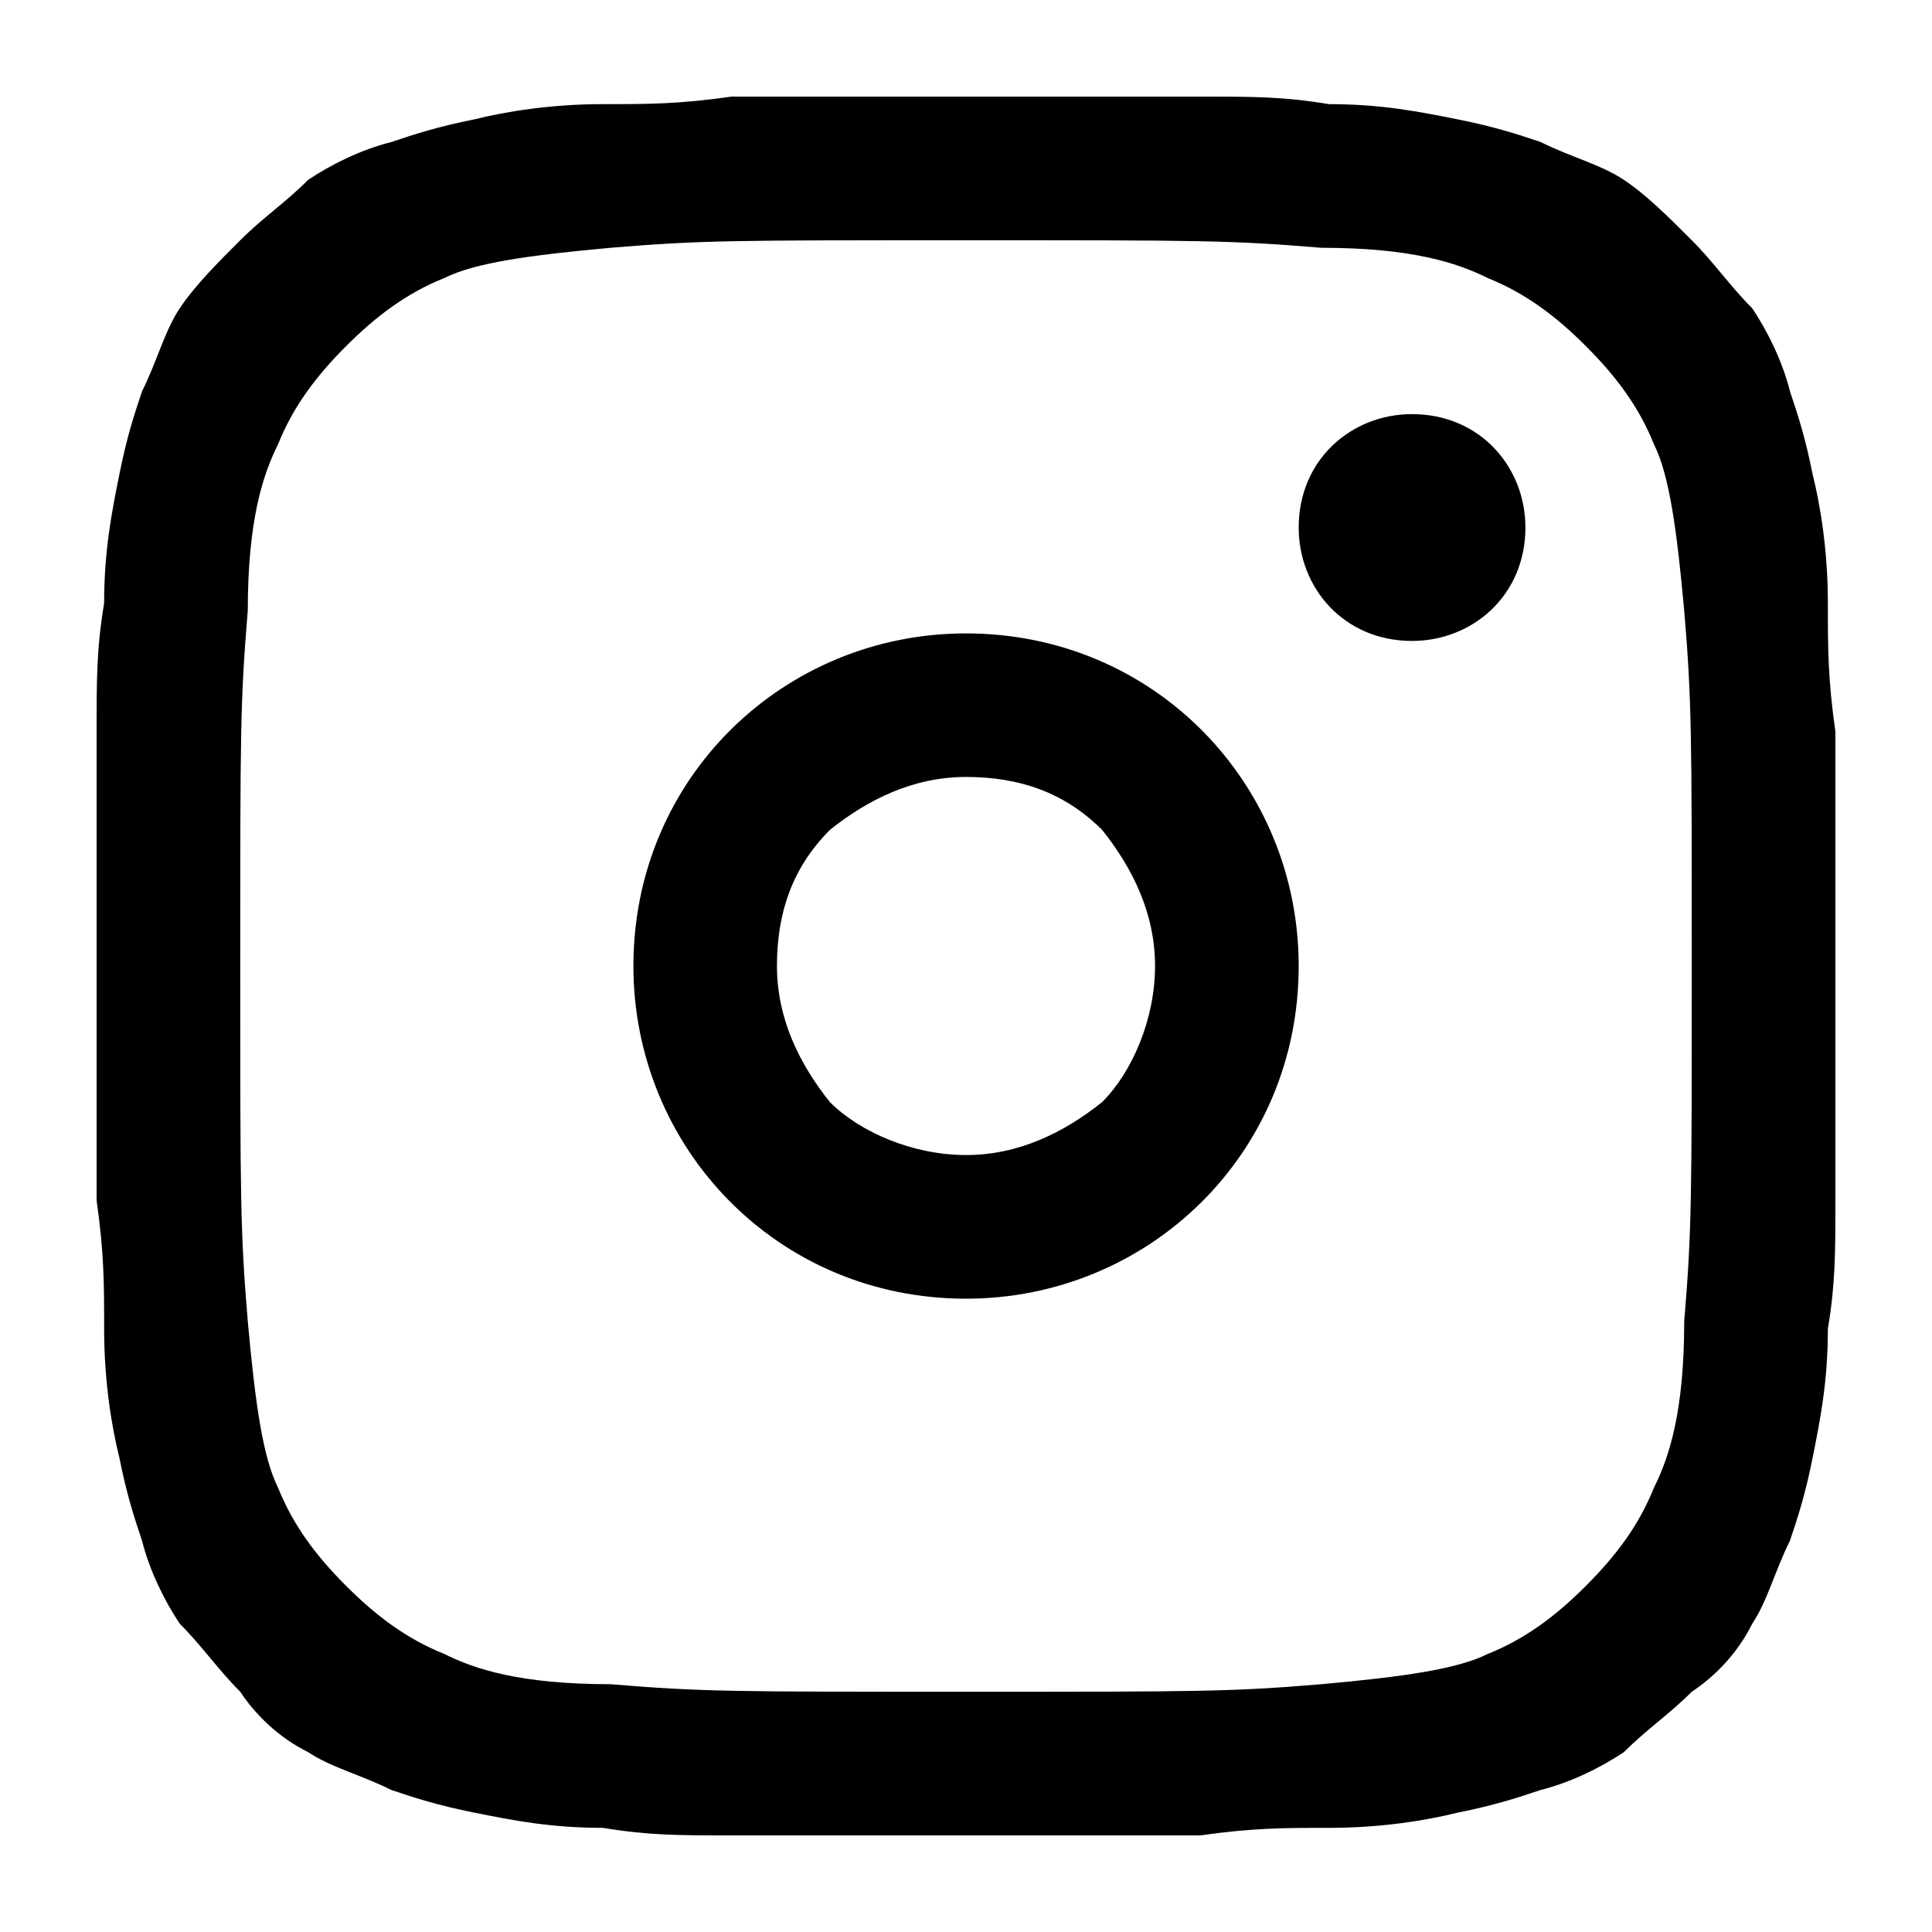 <svg width="20" height="20" viewBox="0 0 20 20" fill="none" xmlns="http://www.w3.org/2000/svg">
<path fill-rule="evenodd" clip-rule="evenodd" d="M4.6 2.878C4.209 3.035 3.896 3.27 3.583 3.583C3.27 3.896 3.035 4.209 2.878 4.6C2.722 4.913 2.565 5.383 2.565 6.322C2.487 7.261 2.487 7.574 2.487 10C2.487 12.426 2.487 12.739 2.565 13.678C2.643 14.539 2.722 15.087 2.878 15.4C3.035 15.791 3.27 16.104 3.583 16.417C3.896 16.73 4.209 16.965 4.6 17.122C4.913 17.278 5.383 17.435 6.322 17.435C7.261 17.513 7.574 17.513 10 17.513C12.426 17.513 12.739 17.513 13.678 17.435C14.539 17.357 15.087 17.278 15.4 17.122C15.791 16.965 16.104 16.73 16.417 16.417C16.73 16.104 16.965 15.791 17.122 15.4C17.278 15.087 17.435 14.617 17.435 13.678C17.513 12.739 17.513 12.426 17.513 10C17.513 7.574 17.513 7.261 17.435 6.322C17.357 5.461 17.278 4.913 17.122 4.6C16.965 4.209 16.73 3.896 16.417 3.583C16.104 3.27 15.791 3.035 15.4 2.878C15.087 2.722 14.617 2.565 13.678 2.565C12.739 2.487 12.426 2.487 10 2.487C7.574 2.487 7.261 2.487 6.322 2.565C5.461 2.643 4.913 2.722 4.6 2.878ZM14.617 6.635C13.913 6.635 13.444 6.087 13.444 5.461C13.444 4.757 13.991 4.287 14.617 4.287C15.322 4.287 15.791 4.835 15.791 5.461C15.791 6.165 15.243 6.635 14.617 6.635ZM6.557 10C6.557 8.043 8.122 6.557 10 6.557C11.957 6.557 13.444 8.122 13.444 10C13.444 11.957 11.878 13.444 10 13.444C8.043 13.444 6.557 11.878 6.557 10ZM3.191 1.861C3.426 1.704 3.739 1.548 4.052 1.47C4.287 1.391 4.522 1.313 4.913 1.235C5.226 1.157 5.696 1.078 6.243 1.078C6.713 1.078 7.026 1.078 7.574 1C8.357 1 9.061 1 10 1C10.939 1 11.643 1 12.426 1C12.974 1 13.287 1 13.757 1.078C14.304 1.078 14.696 1.157 15.087 1.235C15.478 1.313 15.713 1.391 15.948 1.47C16.261 1.626 16.574 1.704 16.809 1.861C17.044 2.017 17.278 2.252 17.513 2.487C17.748 2.722 17.904 2.957 18.139 3.191C18.296 3.426 18.452 3.739 18.53 4.052C18.609 4.287 18.687 4.522 18.765 4.913C18.843 5.226 18.922 5.696 18.922 6.243C18.922 6.713 18.922 7.026 19 7.574C19 8.357 19 9.061 19 10C19 11.017 19 11.643 19 12.426C19 12.974 19 13.287 18.922 13.757C18.922 14.304 18.843 14.696 18.765 15.087C18.687 15.478 18.609 15.713 18.53 15.948C18.374 16.261 18.296 16.574 18.139 16.809C17.983 17.122 17.748 17.357 17.513 17.513C17.278 17.748 17.044 17.904 16.809 18.139C16.574 18.296 16.261 18.452 15.948 18.53C15.713 18.609 15.478 18.687 15.087 18.765C14.774 18.843 14.304 18.922 13.757 18.922C13.287 18.922 12.974 18.922 12.426 19C11.643 19 10.939 19 10 19C8.983 19 8.357 19 7.574 19C7.026 19 6.713 19 6.243 18.922C5.696 18.922 5.304 18.843 4.913 18.765C4.522 18.687 4.287 18.609 4.052 18.53C3.739 18.374 3.426 18.296 3.191 18.139C2.878 17.983 2.643 17.748 2.487 17.513C2.252 17.278 2.096 17.044 1.861 16.809C1.704 16.574 1.548 16.261 1.47 15.948C1.391 15.713 1.313 15.478 1.235 15.087C1.157 14.774 1.078 14.304 1.078 13.757C1.078 13.287 1.078 12.974 1 12.426C1 11.643 1 10.939 1 10C1 8.983 1 8.357 1 7.574C1 7.026 1 6.713 1.078 6.243C1.078 5.696 1.157 5.304 1.235 4.913C1.313 4.522 1.391 4.287 1.47 4.052C1.626 3.739 1.704 3.426 1.861 3.191C2.017 2.957 2.252 2.722 2.487 2.487C2.722 2.252 2.957 2.096 3.191 1.861ZM8.591 8.591C8.2 8.983 8.043 9.452 8.043 10C8.043 10.548 8.278 11.017 8.591 11.409C8.904 11.722 9.452 11.957 10 11.957C10.548 11.957 11.017 11.722 11.409 11.409C11.722 11.096 11.957 10.548 11.957 10C11.957 9.452 11.722 8.983 11.409 8.591C11.017 8.2 10.548 8.043 10 8.043C9.452 8.043 8.983 8.278 8.591 8.591Z" fill="black"/>
</svg>
